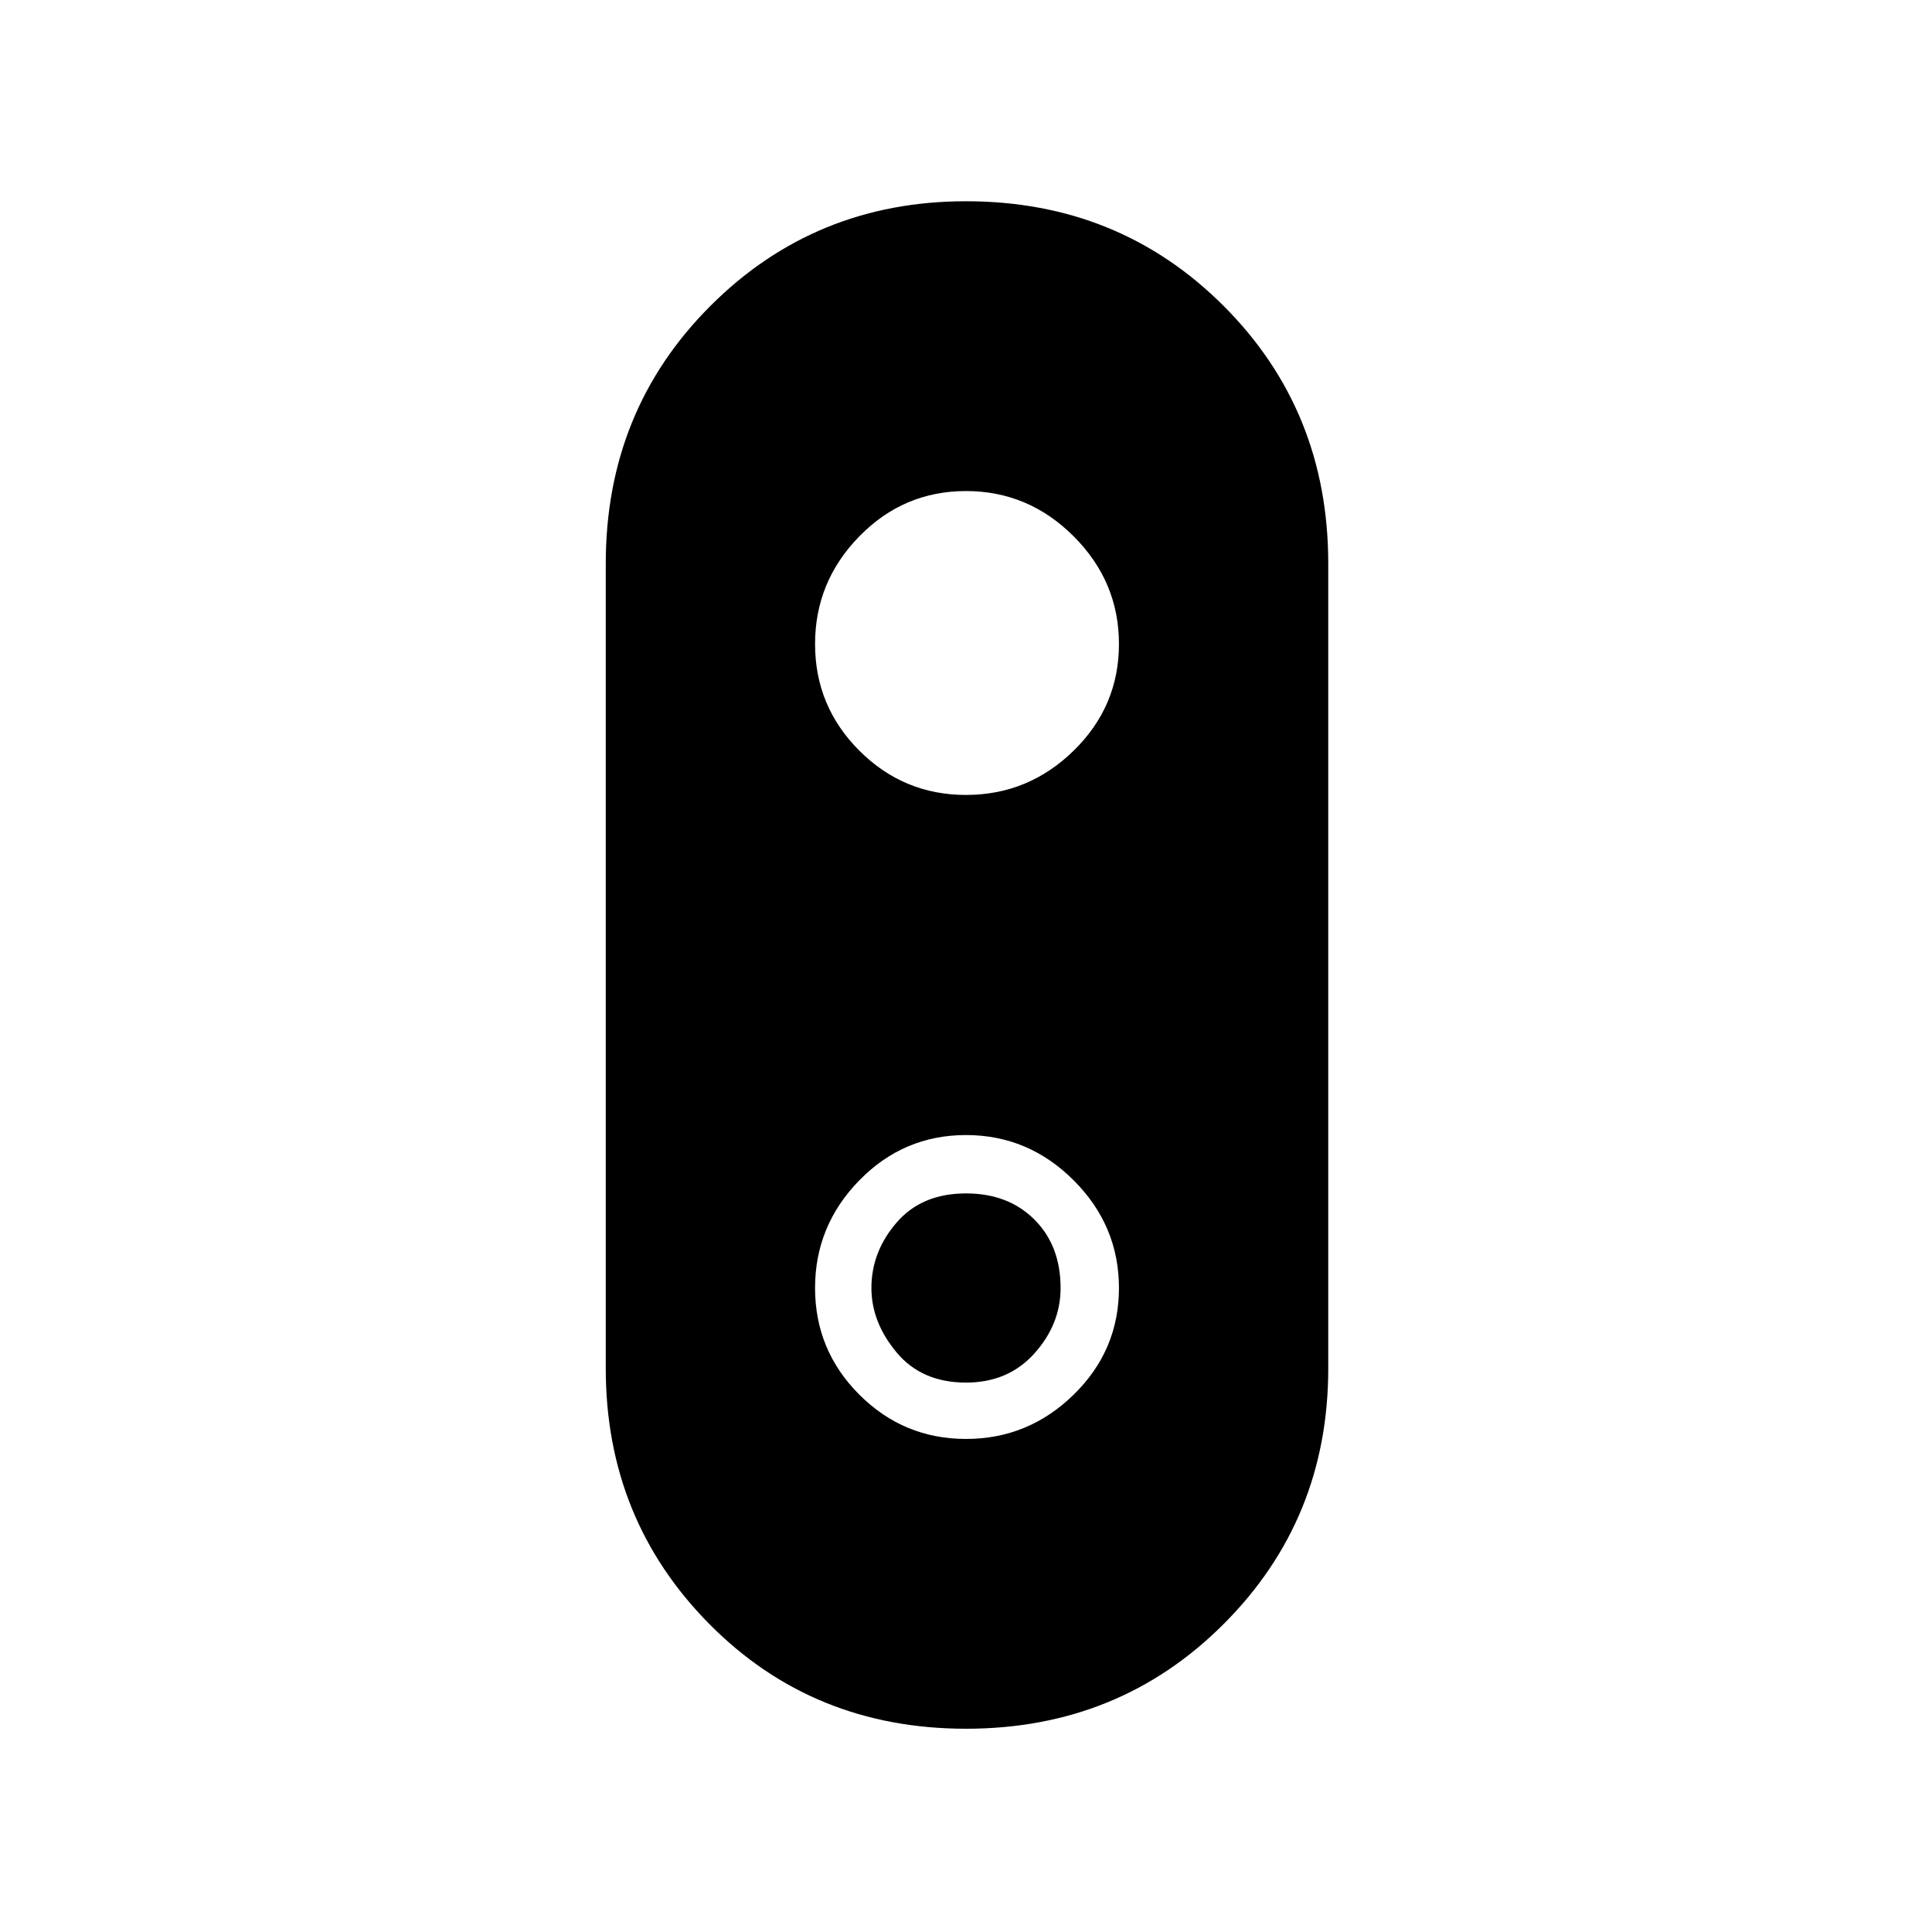 <svg xmlns="http://www.w3.org/2000/svg" height="48" width="48"><path d="M24 42.95q-3.8 0-6.375-2.6T15.05 34V14q0-3.8 2.6-6.4Q20.25 5 24 5q3.8 0 6.4 2.6Q33 10.2 33 14v20q0 3.75-2.6 6.35-2.6 2.6-6.4 2.6Zm0-7.2q1.55 0 2.675-1.1Q27.8 33.55 27.8 32q0-1.55-1.125-2.675Q25.55 28.2 24 28.2q-1.55 0-2.65 1.125-1.1 1.125-1.1 2.675 0 1.55 1.1 2.65 1.1 1.1 2.65 1.1Zm0-1.4q-1.1 0-1.725-.75T21.65 32q0-.9.625-1.625T24 29.65q1.05 0 1.7.65.65.65.65 1.7 0 .9-.65 1.625t-1.7.725Zm0-14.6q1.55 0 2.675-1.1Q27.8 17.55 27.8 16q0-1.55-1.125-2.675Q25.55 12.2 24 12.2q-1.55 0-2.65 1.125-1.1 1.125-1.1 2.675 0 1.55 1.1 2.65 1.1 1.1 2.65 1.1Z"/></svg>